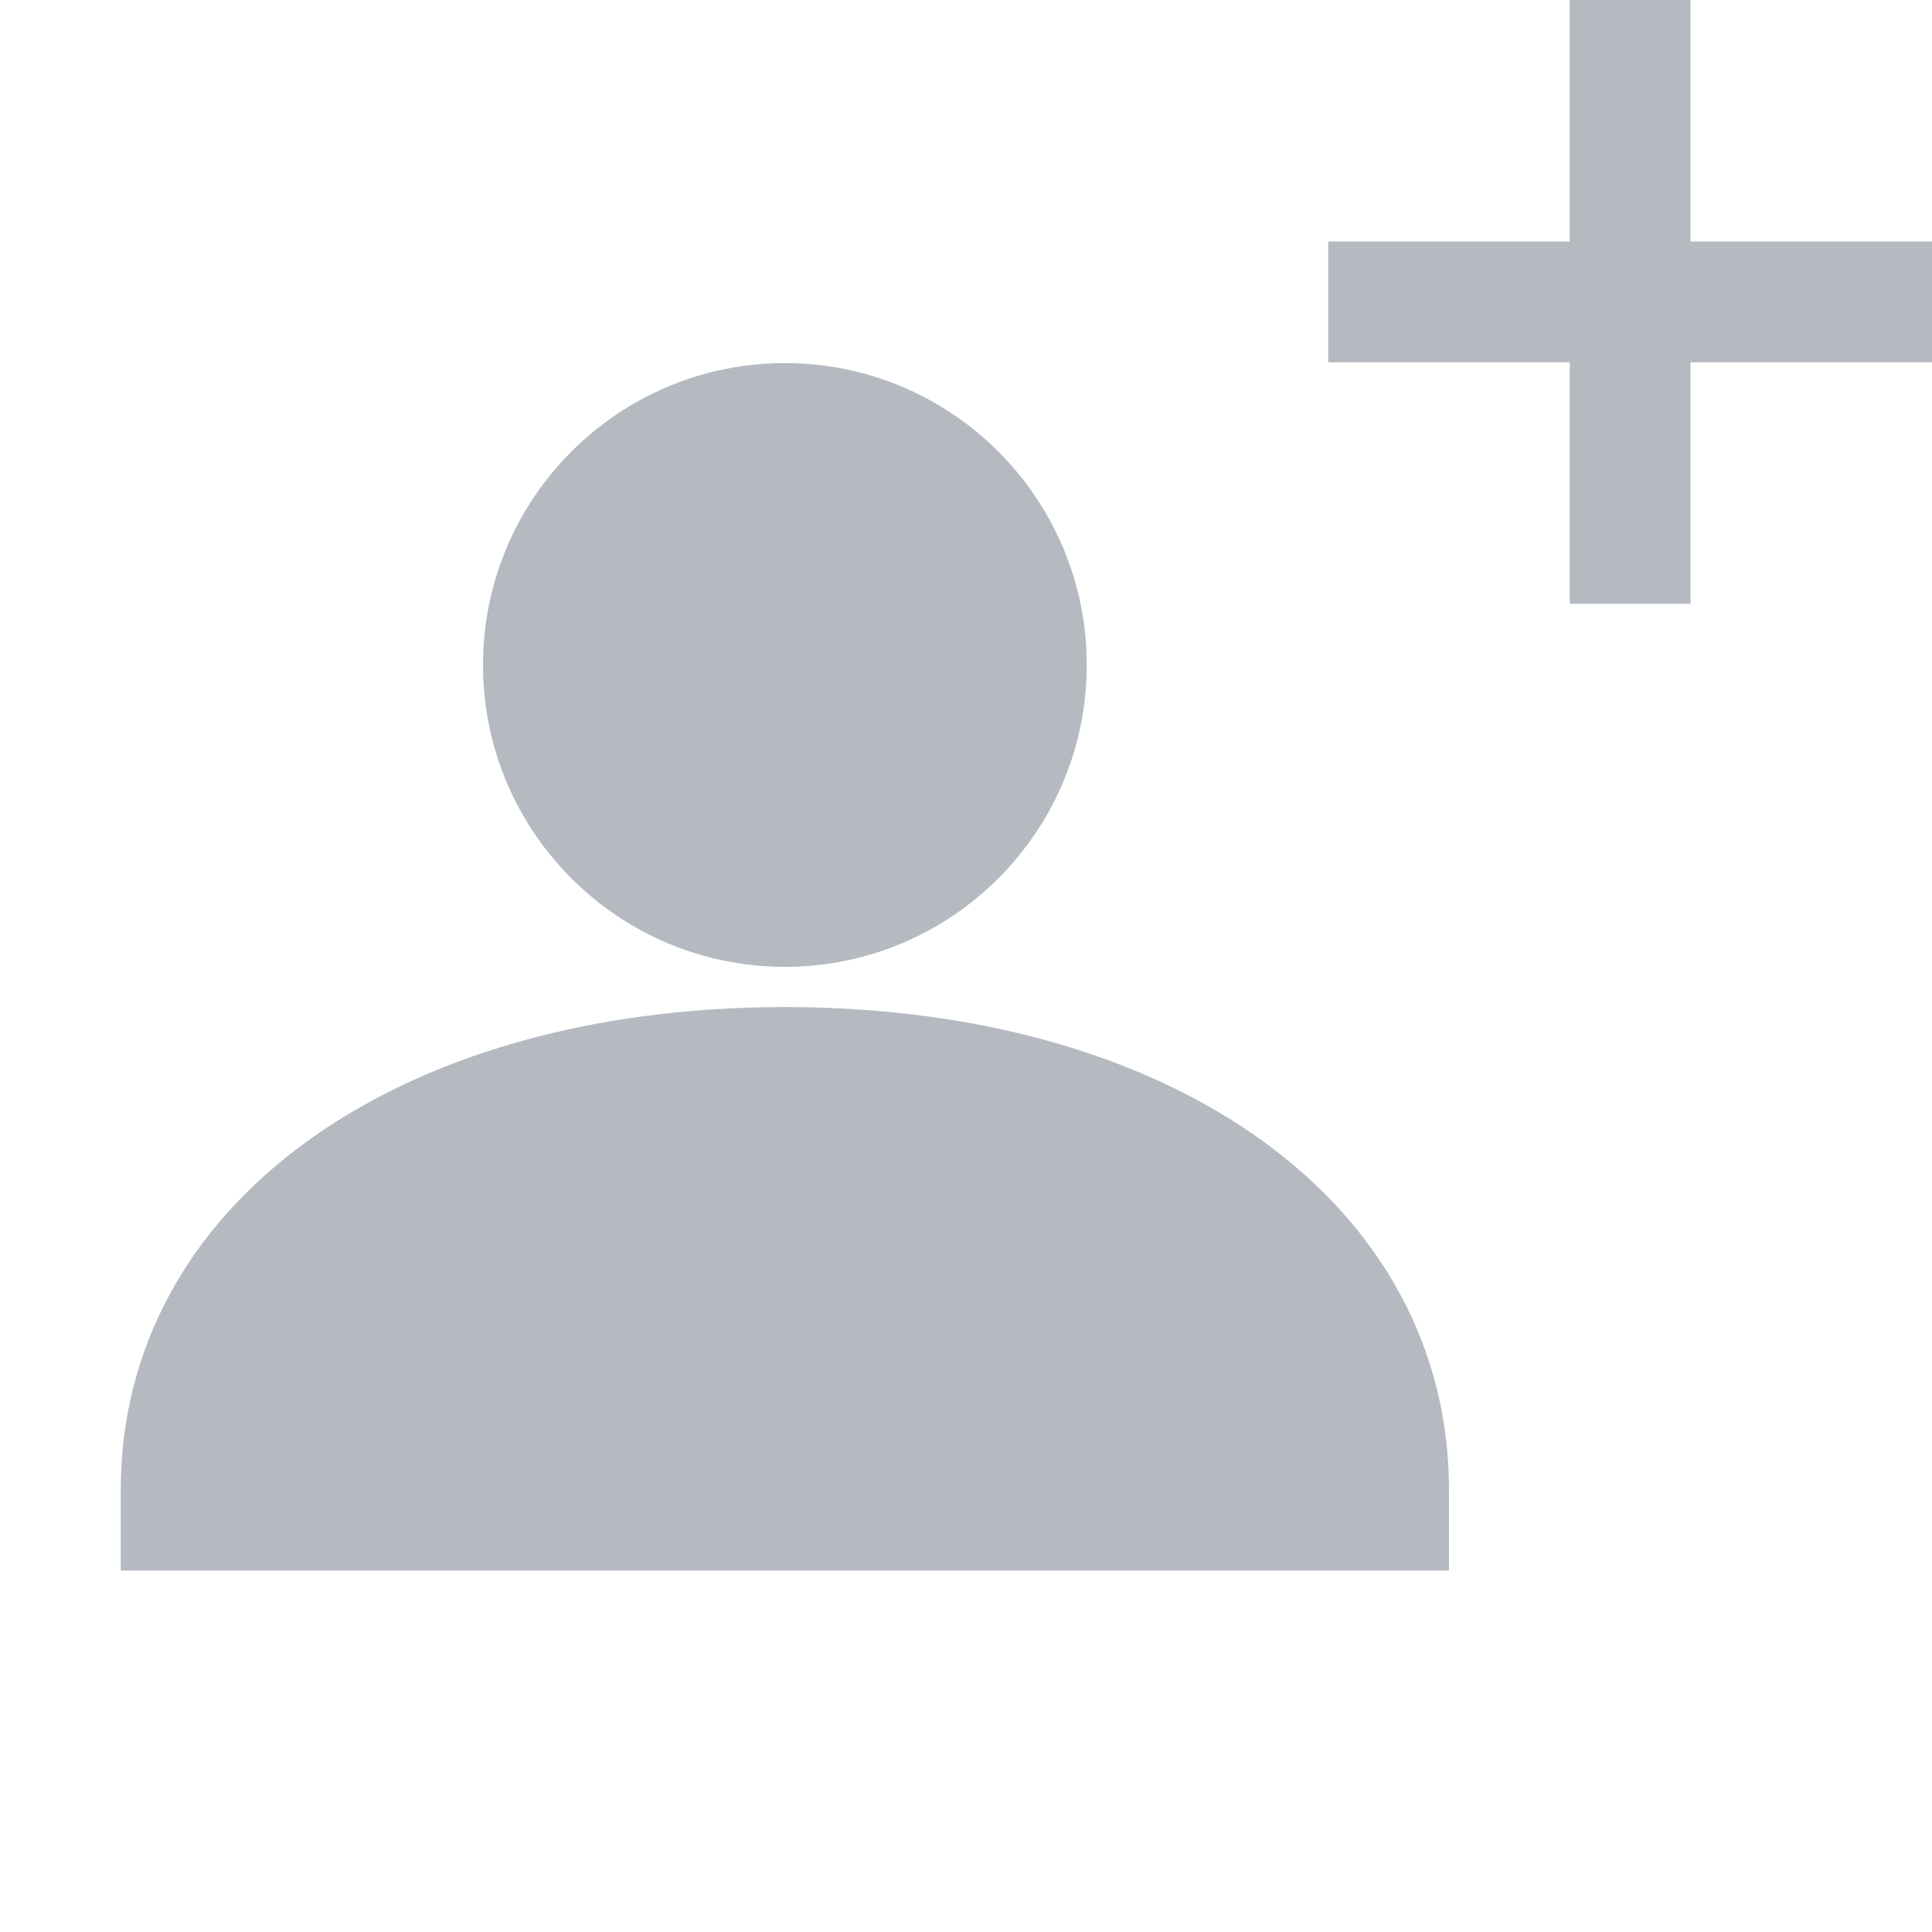 <svg xmlns:xlink="http://www.w3.org/1999/xlink" xmlns="http://www.w3.org/2000/svg" class="actionIcon-2sw4Sl" aria-hidden="true" role="img" width="16" height="16" viewBox="0 0 16 16"><path fill="#B5BAC1" d="M14 2H16V3H14V5H13V3H11V2H13V0H14V2Z"></path><path fill="#B5BAC1" d="M6.5 8.007C7.88 8.007 9 6.887 9 5.507C9 4.127 7.88 3.007 6.5 3.007C5.12 3.007 4 4.127 4 5.507C4 6.887 5.12 8.007 6.5 8.007Z"></path><path fill="#B5BAC1" d="M6.5 8.34C3.26 8.34 1 9.987 1 12.34V13.007H12V12.34C12 9.98 9.74 8.34 6.5 8.34Z"></path></svg>